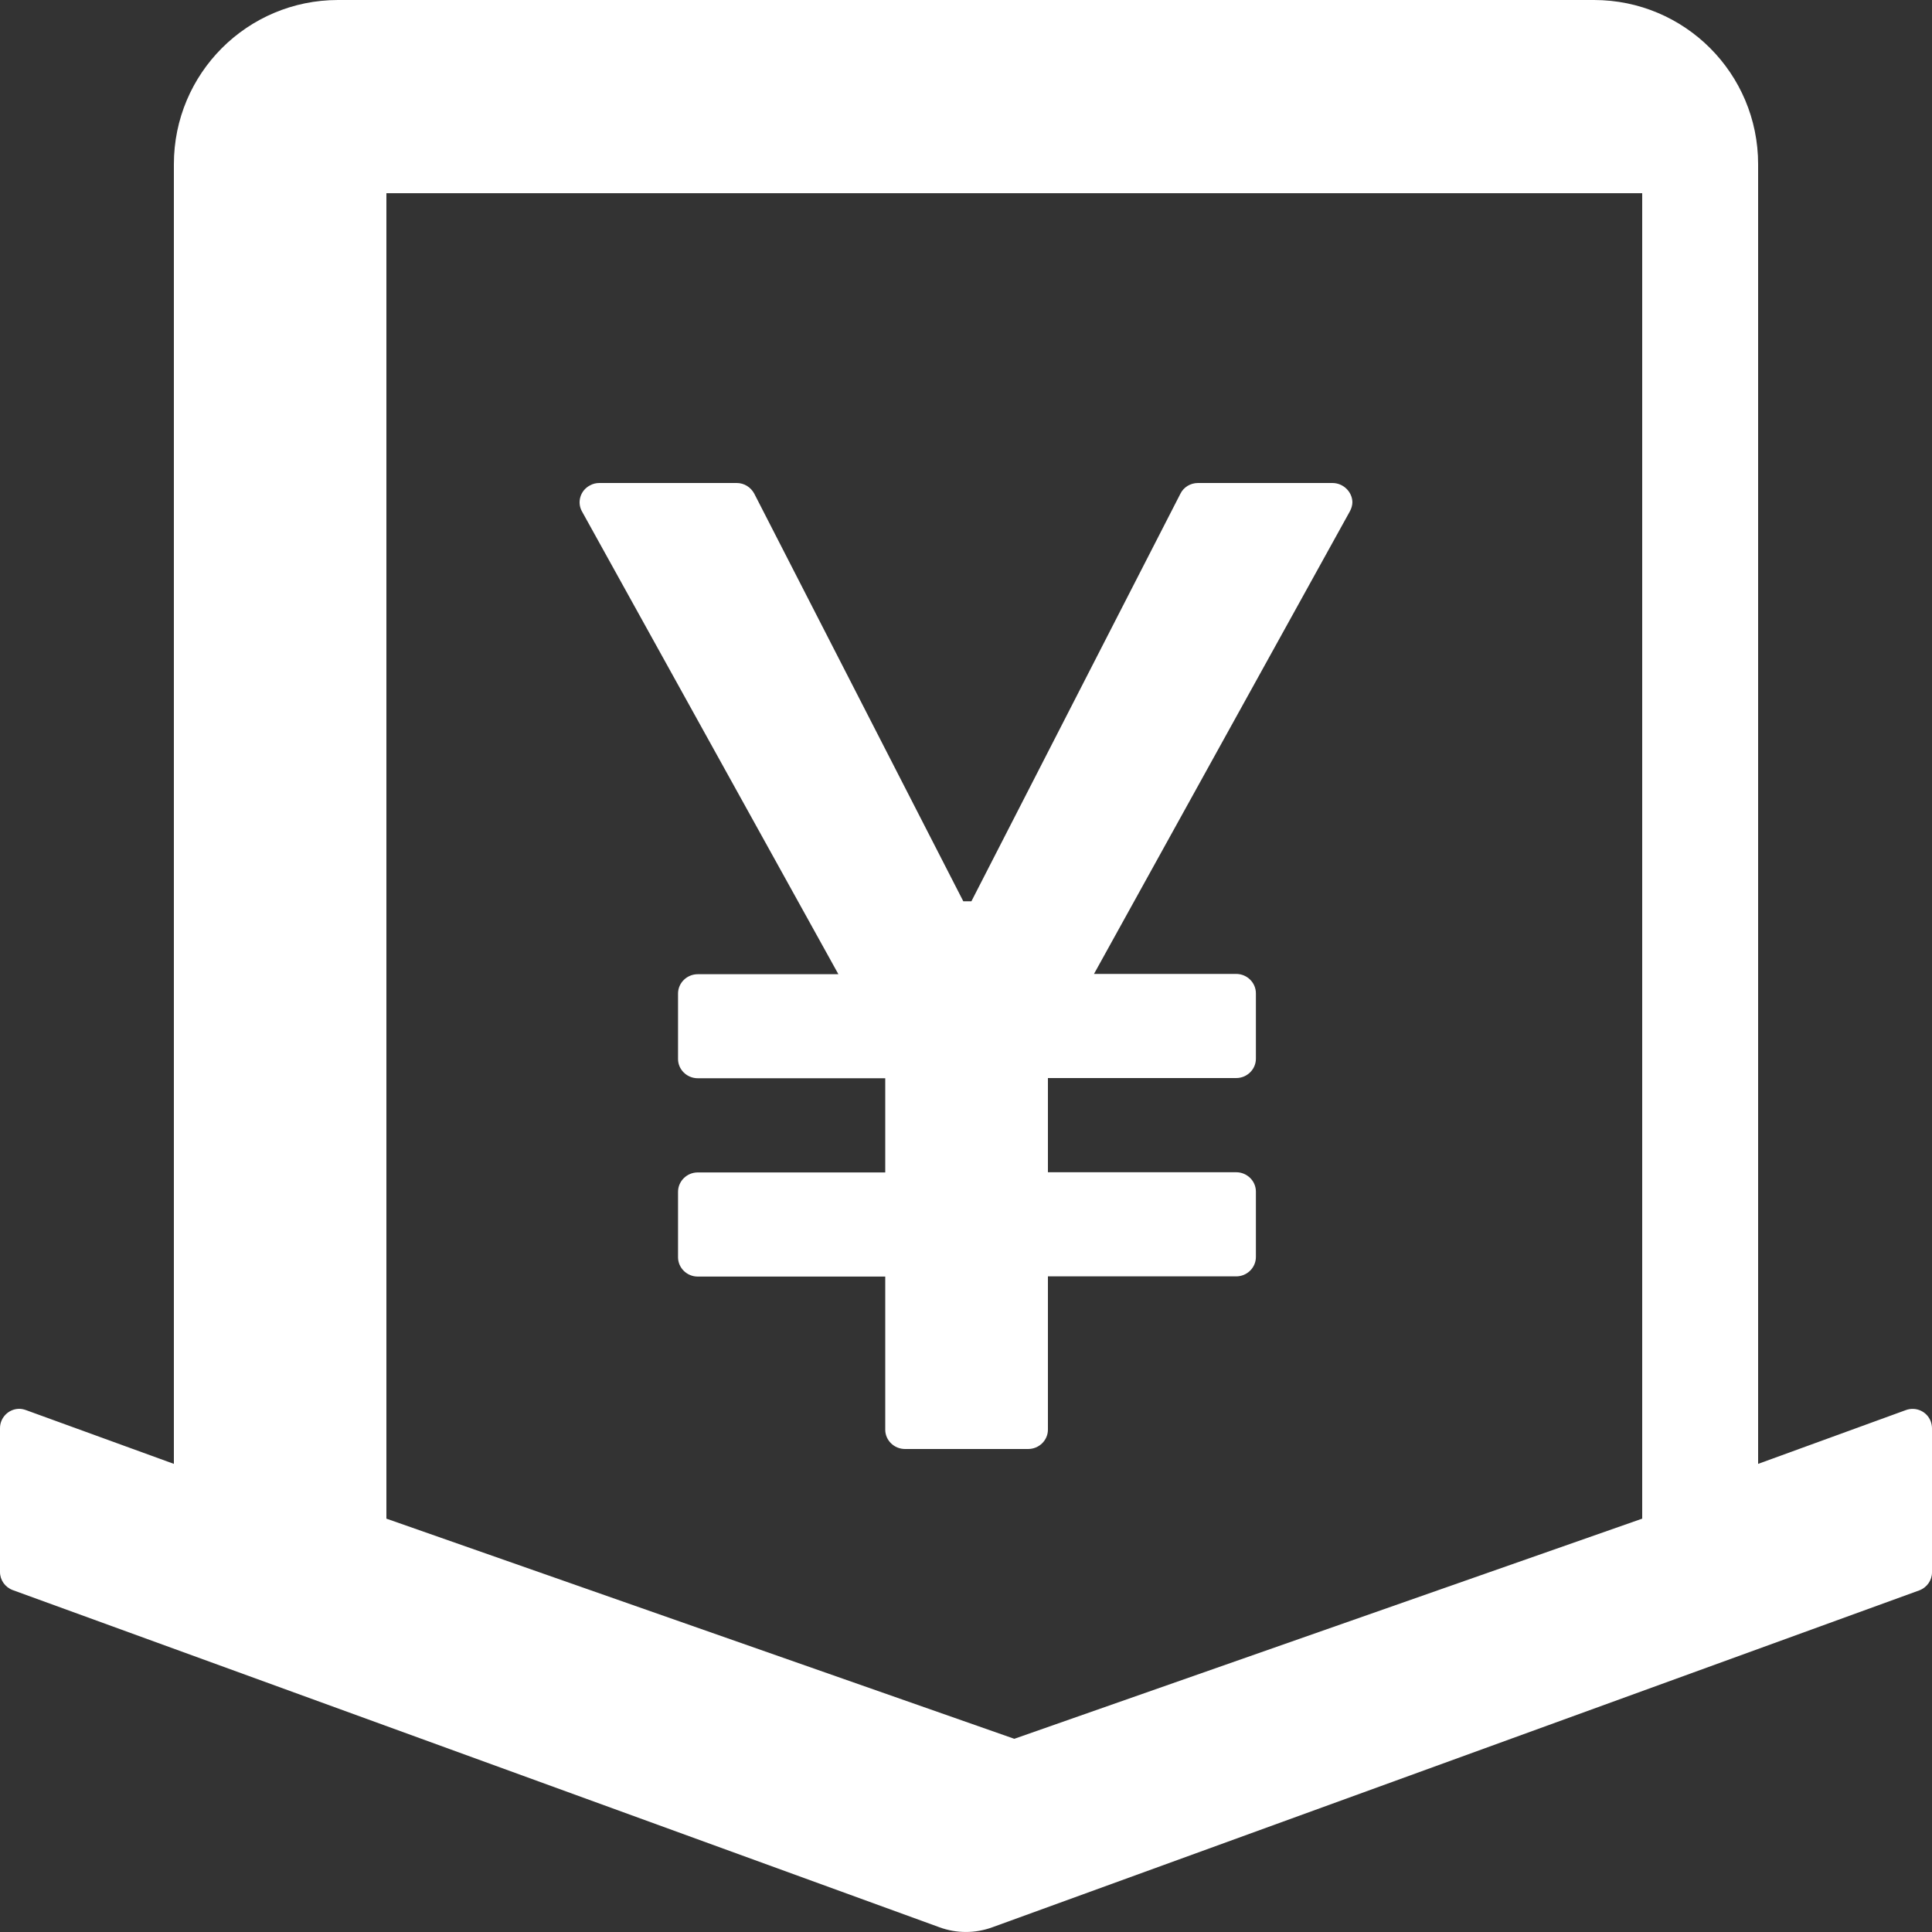 <?xml version="1.0" encoding="UTF-8"?>
<svg width="20px" height="20px" viewBox="0 0 20 20" version="1.1" xmlns="http://www.w3.org/2000/svg" xmlns:xlink="http://www.w3.org/1999/xlink">
    <rect x="0" y="0" width="20" height="20" fill="#333333" stroke="none"/>
    <!-- Generator: Sketch 54.1 (76490) - https://sketchapp.com -->
    <title>收款</title>
    <desc>Created with Sketch.</desc>
    <g id="页面1" stroke="none" stroke-width="1" fill="none" fill-rule="evenodd">
        <g id="支付页面" transform="translate(-39, -748)">
            <g id="结算" transform="translate(21, 738)">
                <g id="收款" transform="translate(18, 10)">
                    <g id="money-collect">
                        <g id="编组"></g>
                    </g>
                    <rect id="矩形" fill="#000000" fill-rule="nonzero" opacity="0" x="4" y="6" width="16" height="16"></rect>
                    <path d="M19.988,14.717 C19.95,14.612 19.835,14.559 19.73,14.597 L18.2,15.154 L18.2,1.7 C18.2,0.76 17.44,0 16.5,0 L3.5,0 C2.56,0 1.8,0.76 1.8,1.7 L1.8,15.154 L0.268,14.597 C0.245,14.589 0.223,14.584 0.2,14.584 C0.09,14.584 0,14.674 0,14.784 L0,16.274 C0,16.356 0.052,16.431 0.133,16.461 L9.725,19.951 C9.902,20.016 10.095,20.016 10.273,19.951 L19.867,16.464 C19.948,16.434 20,16.359 20,16.276 L20,14.787 C20,14.762 19.995,14.739 19.988,14.717 Z M10.5,18 L4,15.721 L4,2 L17,2 L17,15.721 L10.5,18 Z M13.793,5 L12.401,5 C12.324,5 12.253,5.043 12.22,5.11 L10.056,9.33 L9.972,9.33 L7.808,5.11 C7.772,5.043 7.703,5 7.627,5 L6.204,5 C6.17,5 6.137,5.008 6.107,5.025 C6.007,5.077 5.971,5.2 6.025,5.295 L8.679,10.085 L7.223,10.085 C7.111,10.085 7.019,10.175 7.019,10.285 L7.019,10.963 C7.019,11.072 7.111,11.162 7.223,11.162 L9.164,11.162 L9.164,12.137 L7.223,12.137 C7.111,12.137 7.019,12.227 7.019,12.338 L7.019,13.015 C7.019,13.125 7.111,13.215 7.223,13.215 L9.164,13.215 L9.164,14.8 C9.164,14.91 9.256,15 9.369,15 L10.643,15 C10.756,15 10.848,14.91 10.848,14.8 L10.848,13.213 L12.797,13.213 C12.909,13.213 13.001,13.123 13.001,13.012 L13.001,12.335 C13.001,12.225 12.909,12.135 12.797,12.135 L10.848,12.135 L10.848,11.16 L12.797,11.16 C12.909,11.16 13.001,11.07 13.001,10.96 L13.001,10.283 C13.001,10.172 12.909,10.082 12.797,10.082 L11.325,10.082 L13.974,5.293 C13.99,5.263 14,5.23 14,5.197 C13.997,5.09 13.905,5 13.793,5 Z" id="形状" fill="#FFFFFF" fill-rule="nonzero"></path>
                </g>
            </g>
        </g>
    </g>
</svg>